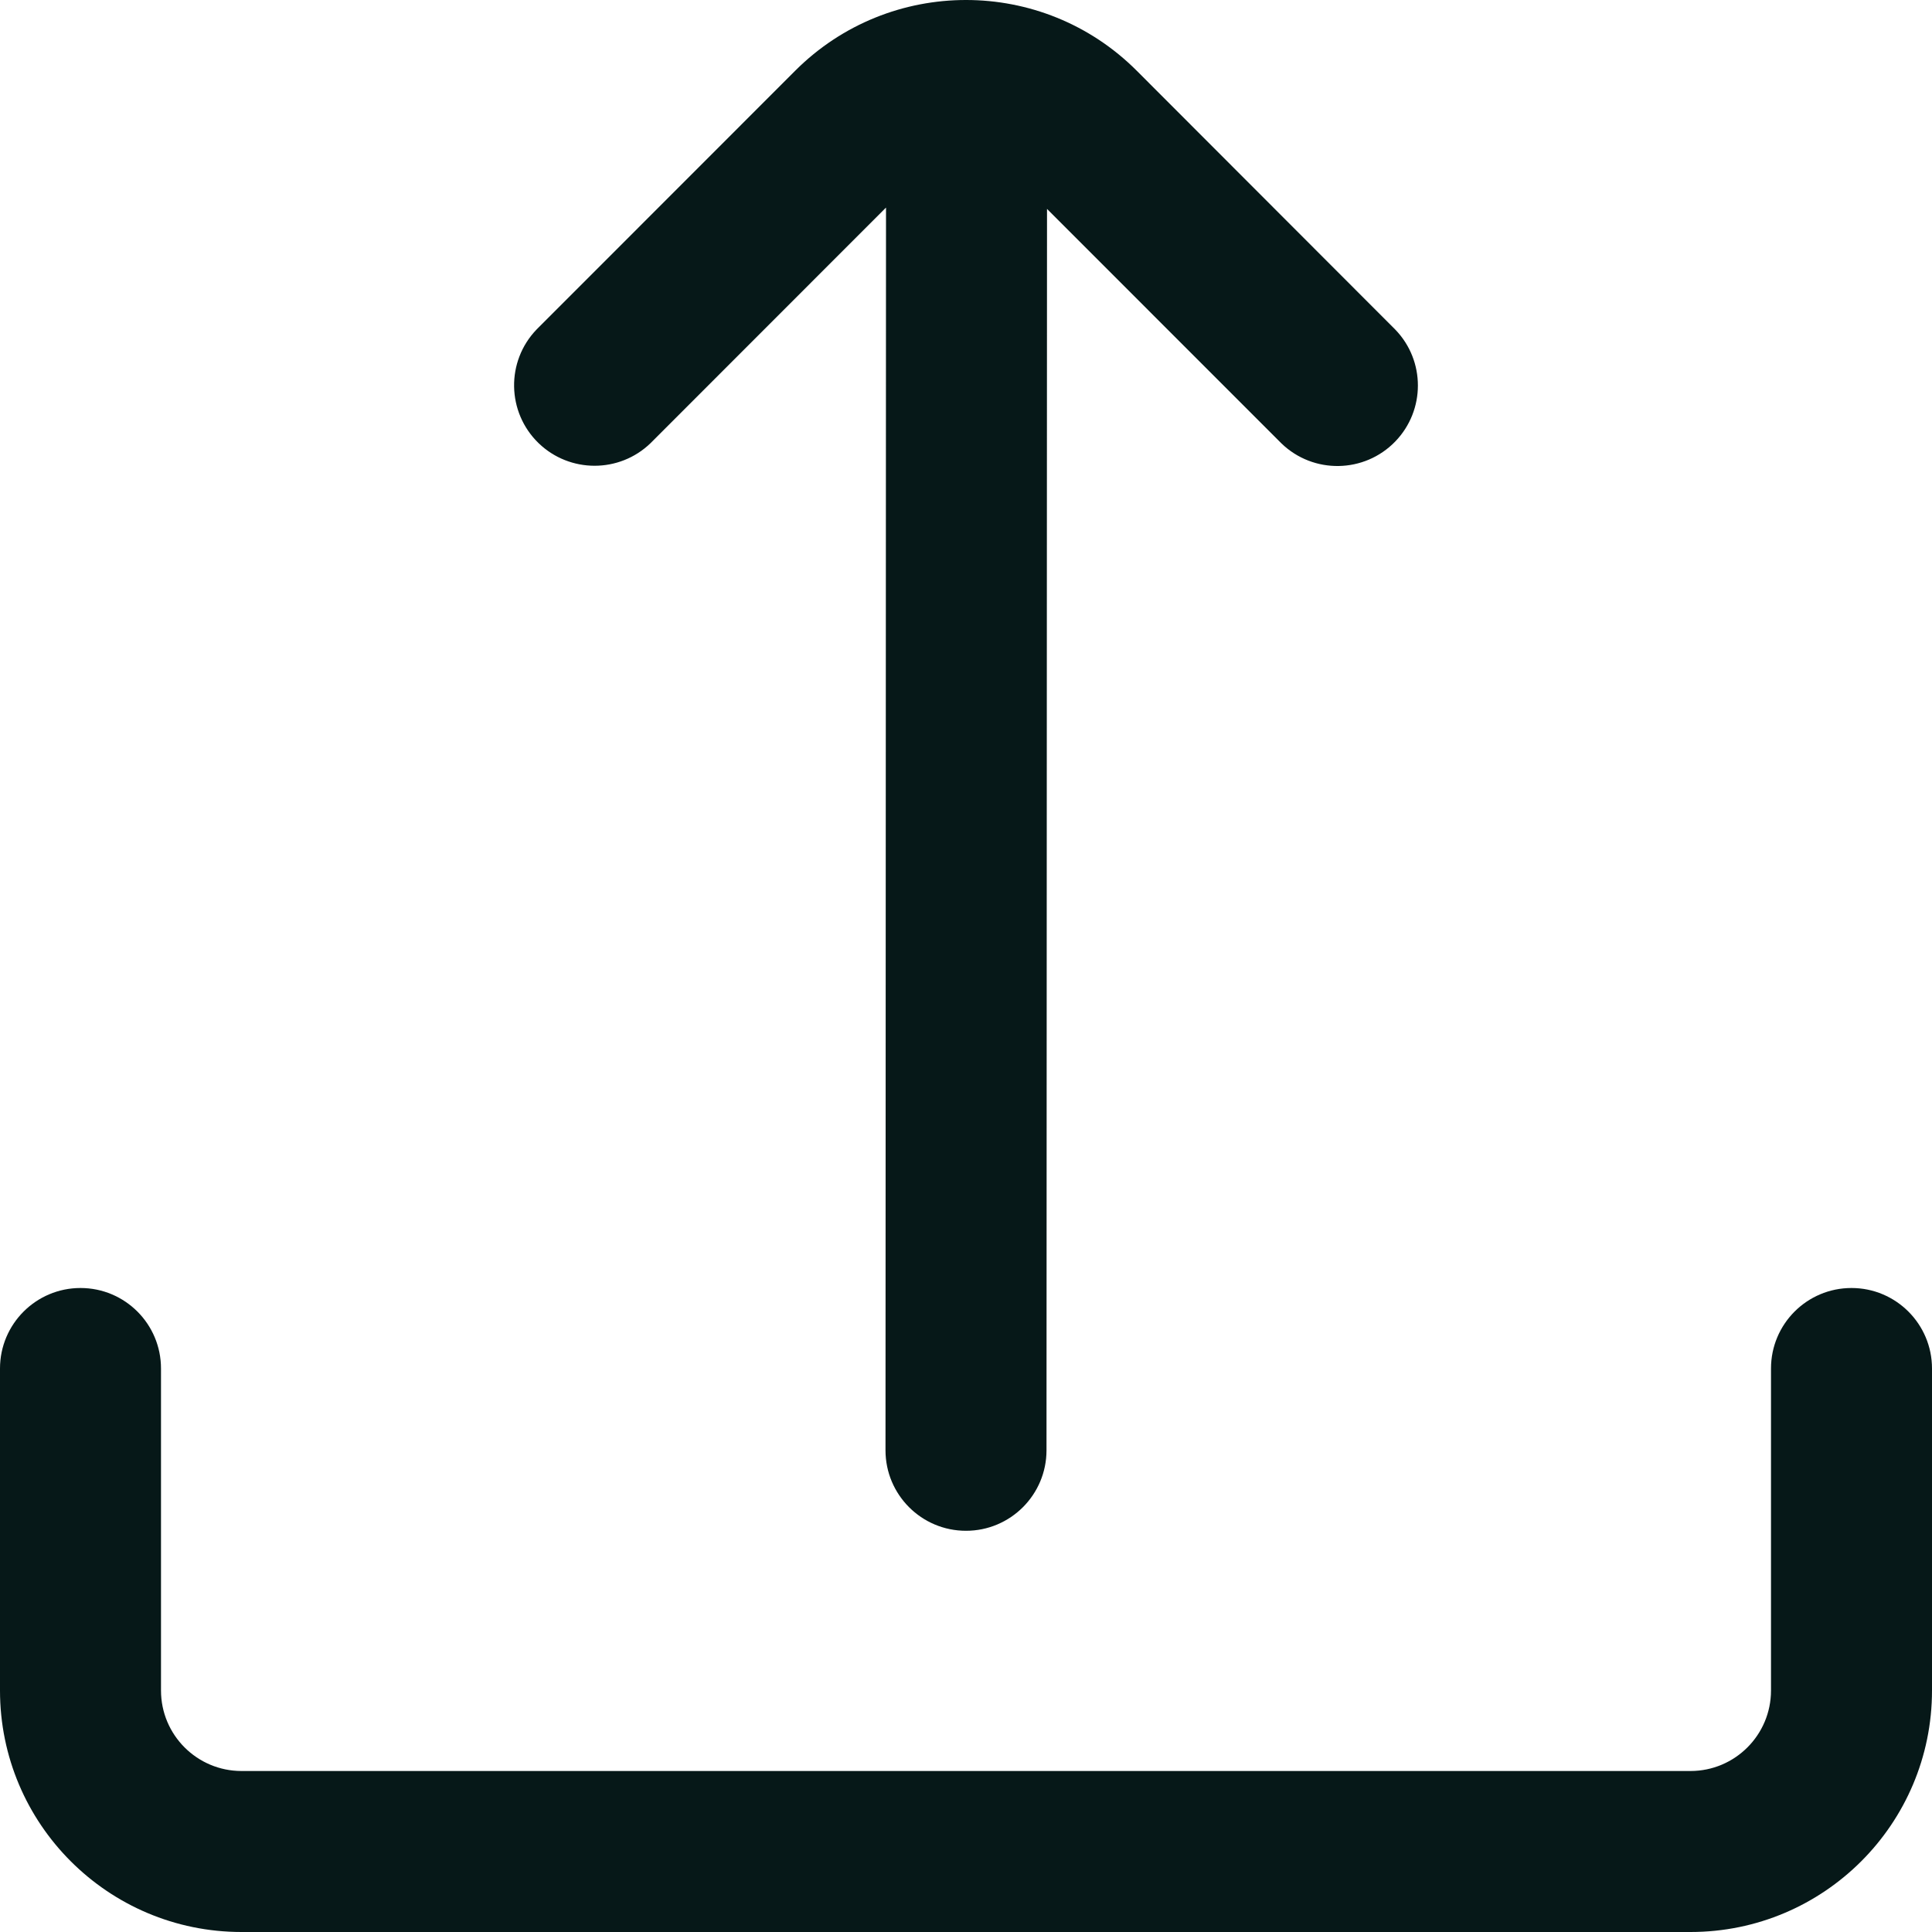 <svg width="30" height="30" viewBox="0 0 30 30" fill="none" xmlns="http://www.w3.org/2000/svg">
<g clip-path="url(#clip0_68_52027)">
<path d="M10.101 6.882L13.758 3.223L13.75 22.52C13.75 23.21 14.309 23.77 15 23.77C15.69 23.77 16.25 23.21 16.25 22.52L16.258 3.244L19.898 6.885C20.395 7.365 21.186 7.351 21.666 6.855C22.134 6.37 22.134 5.602 21.666 5.118L17.652 1.099C16.188 -0.366 13.814 -0.366 12.349 1.097C12.348 1.098 12.348 1.099 12.347 1.099L8.334 5.114C7.854 5.611 7.868 6.402 8.364 6.882C8.849 7.349 9.617 7.349 10.101 6.882Z" fill="#061818"/>
<path d="M28.75 20C28.059 20 27.5 20.56 27.5 21.25V26.25C27.5 26.94 26.94 27.5 26.25 27.5H3.75C3.06 27.5 2.5 26.94 2.5 26.25V21.25C2.5 20.56 1.941 20 1.25 20C0.56 20 0 20.56 0 21.25V26.25C0 28.321 1.679 30 3.75 30H26.25C28.321 30 30 28.321 30 26.25V21.25C30 20.56 29.44 20 28.75 20Z" fill="#061818"/>
</g>
<defs>
<clipPath id="clip0_68_52027">
<rect width="30" height="30" fill="white"/>
</clipPath>
</defs>
</svg>
